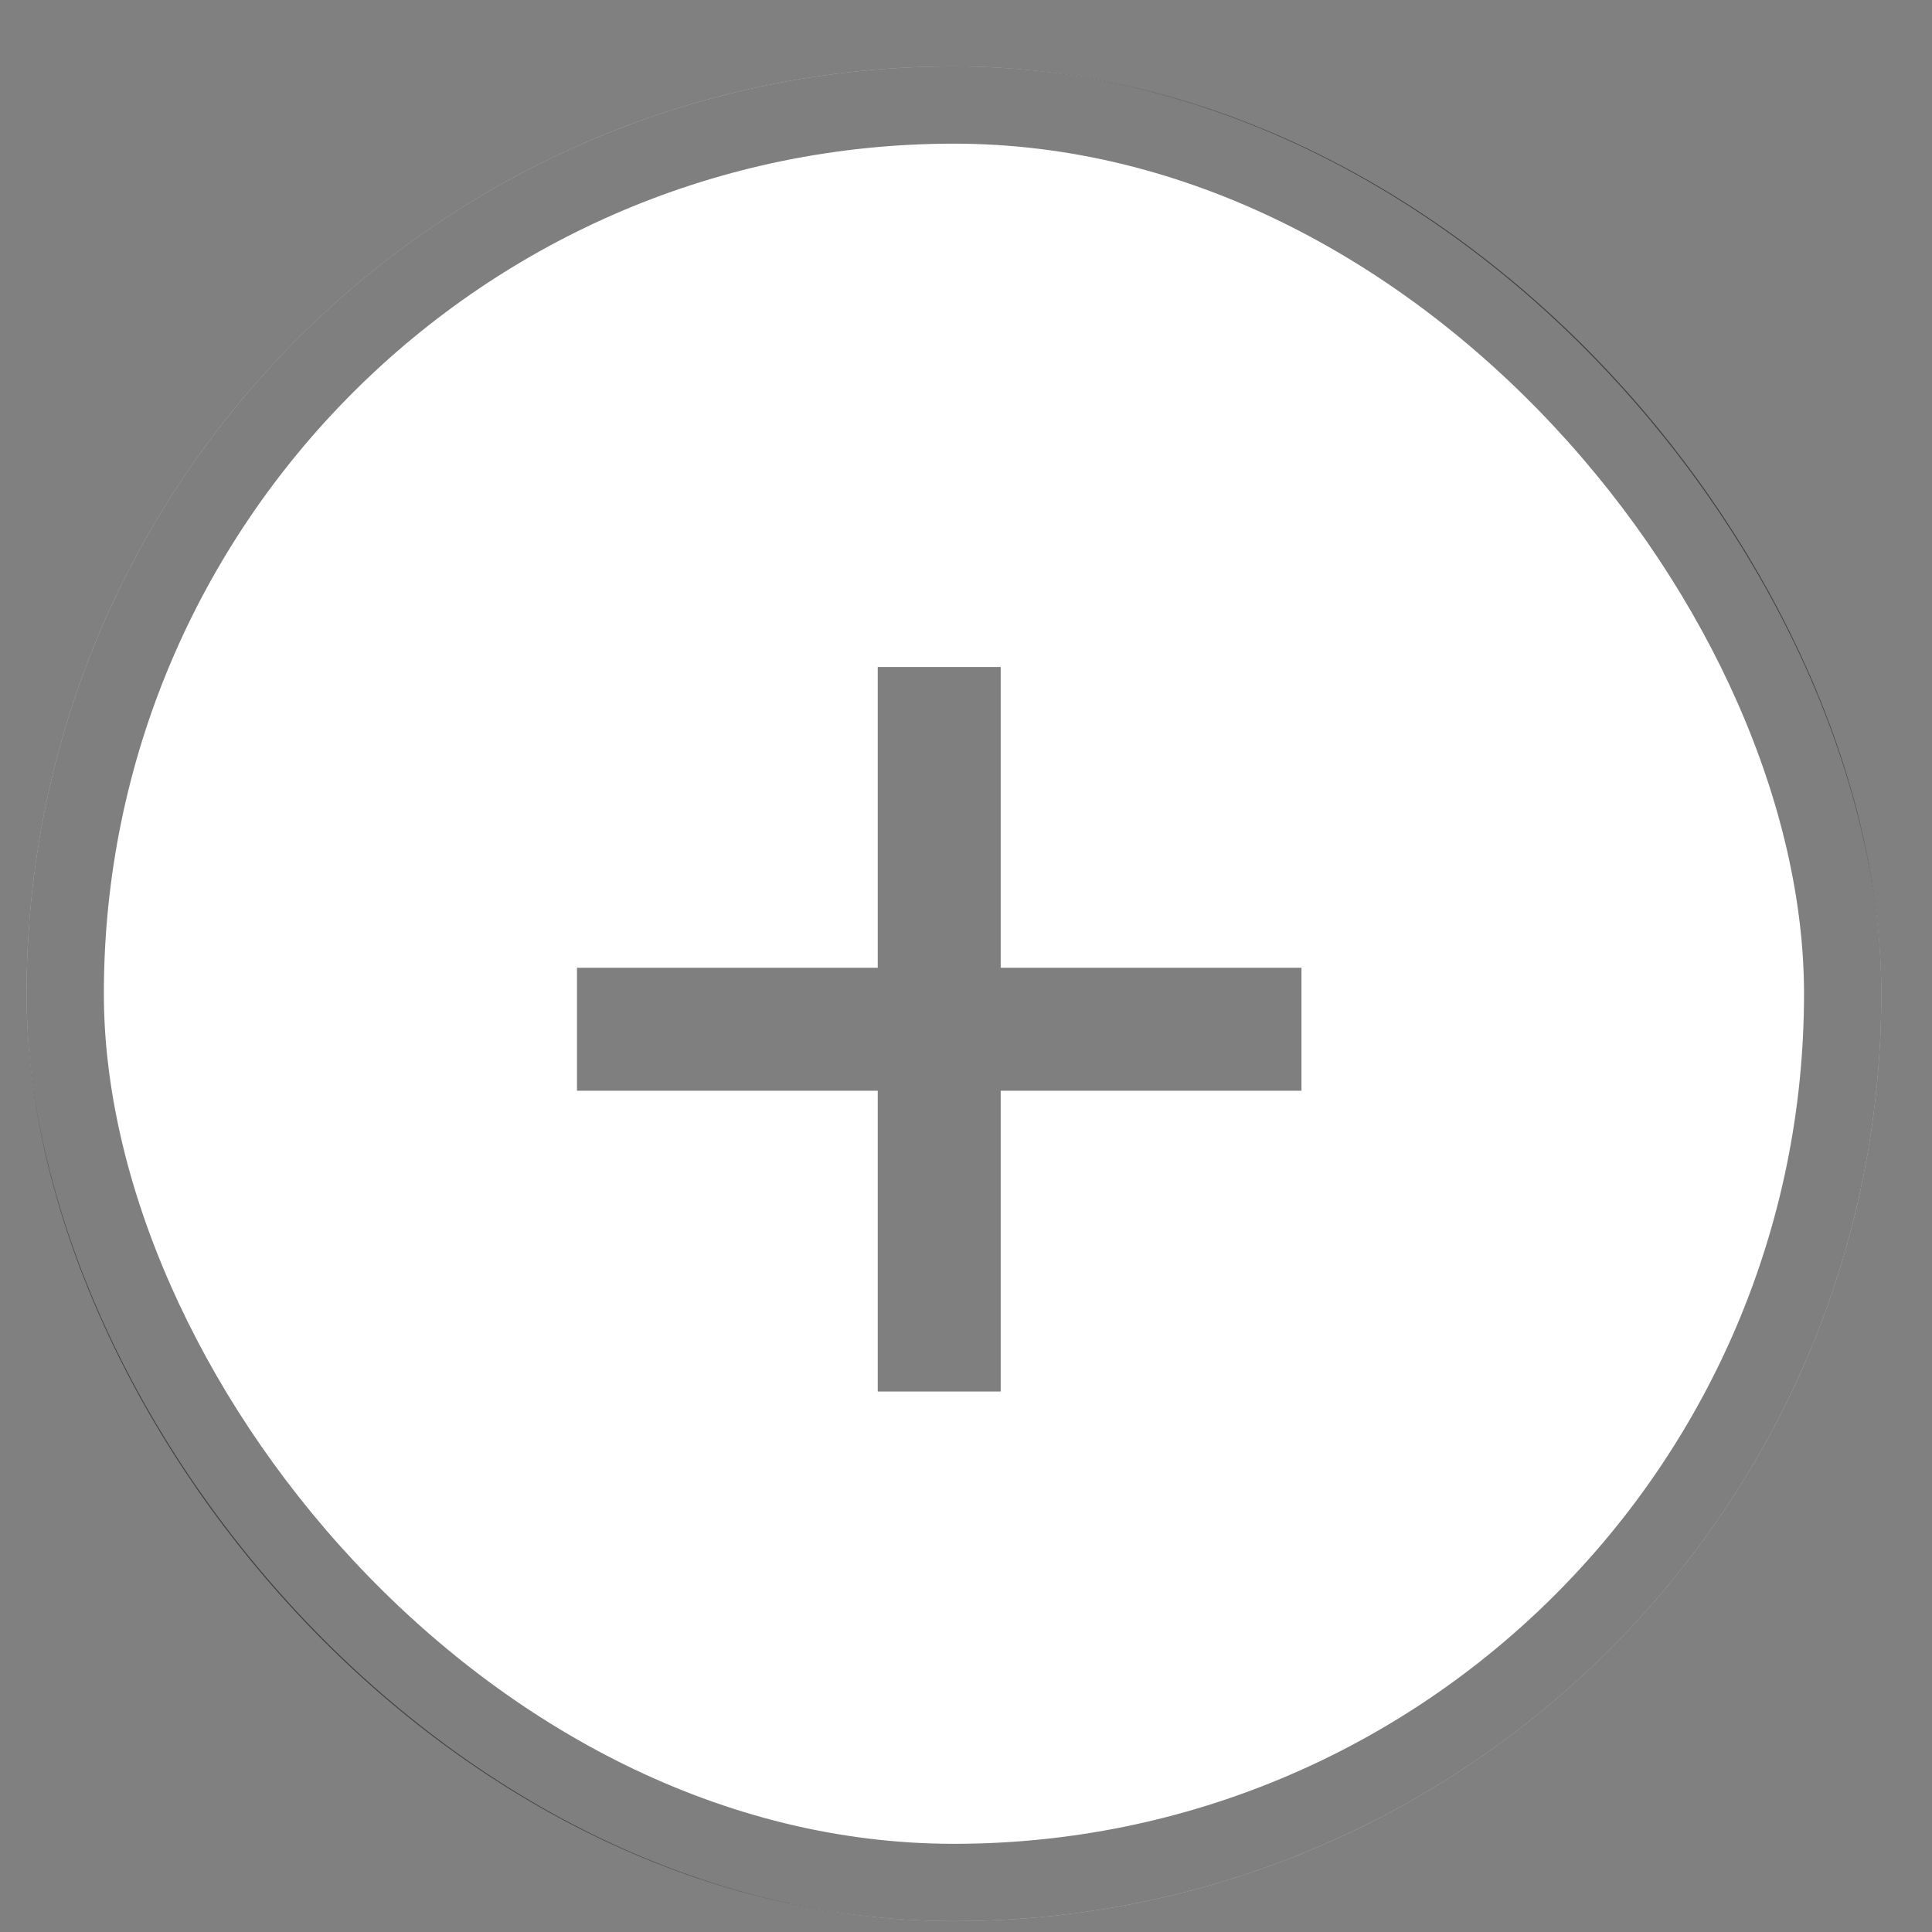 <svg width="25" height="25" viewBox="0 0 25 25" fill="none" xmlns="http://www.w3.org/2000/svg">
<rect x="0" y="0" width="25" height="25" fill="#808080" stroke="none"/>
<rect x="0.344" y="0.859" width="24" height="24" rx="12" fill="white"/>
<path d="M11.358 18.006V8.631H12.949V18.006H11.358ZM7.466 14.114V12.523H16.841V14.114H7.466Z" fill="black" fill-opacity="0.5"/>
<rect x="0.844" y="1.359" width="23" height="23" rx="11.5" stroke="black" stroke-opacity="0.5"/>
</svg>
